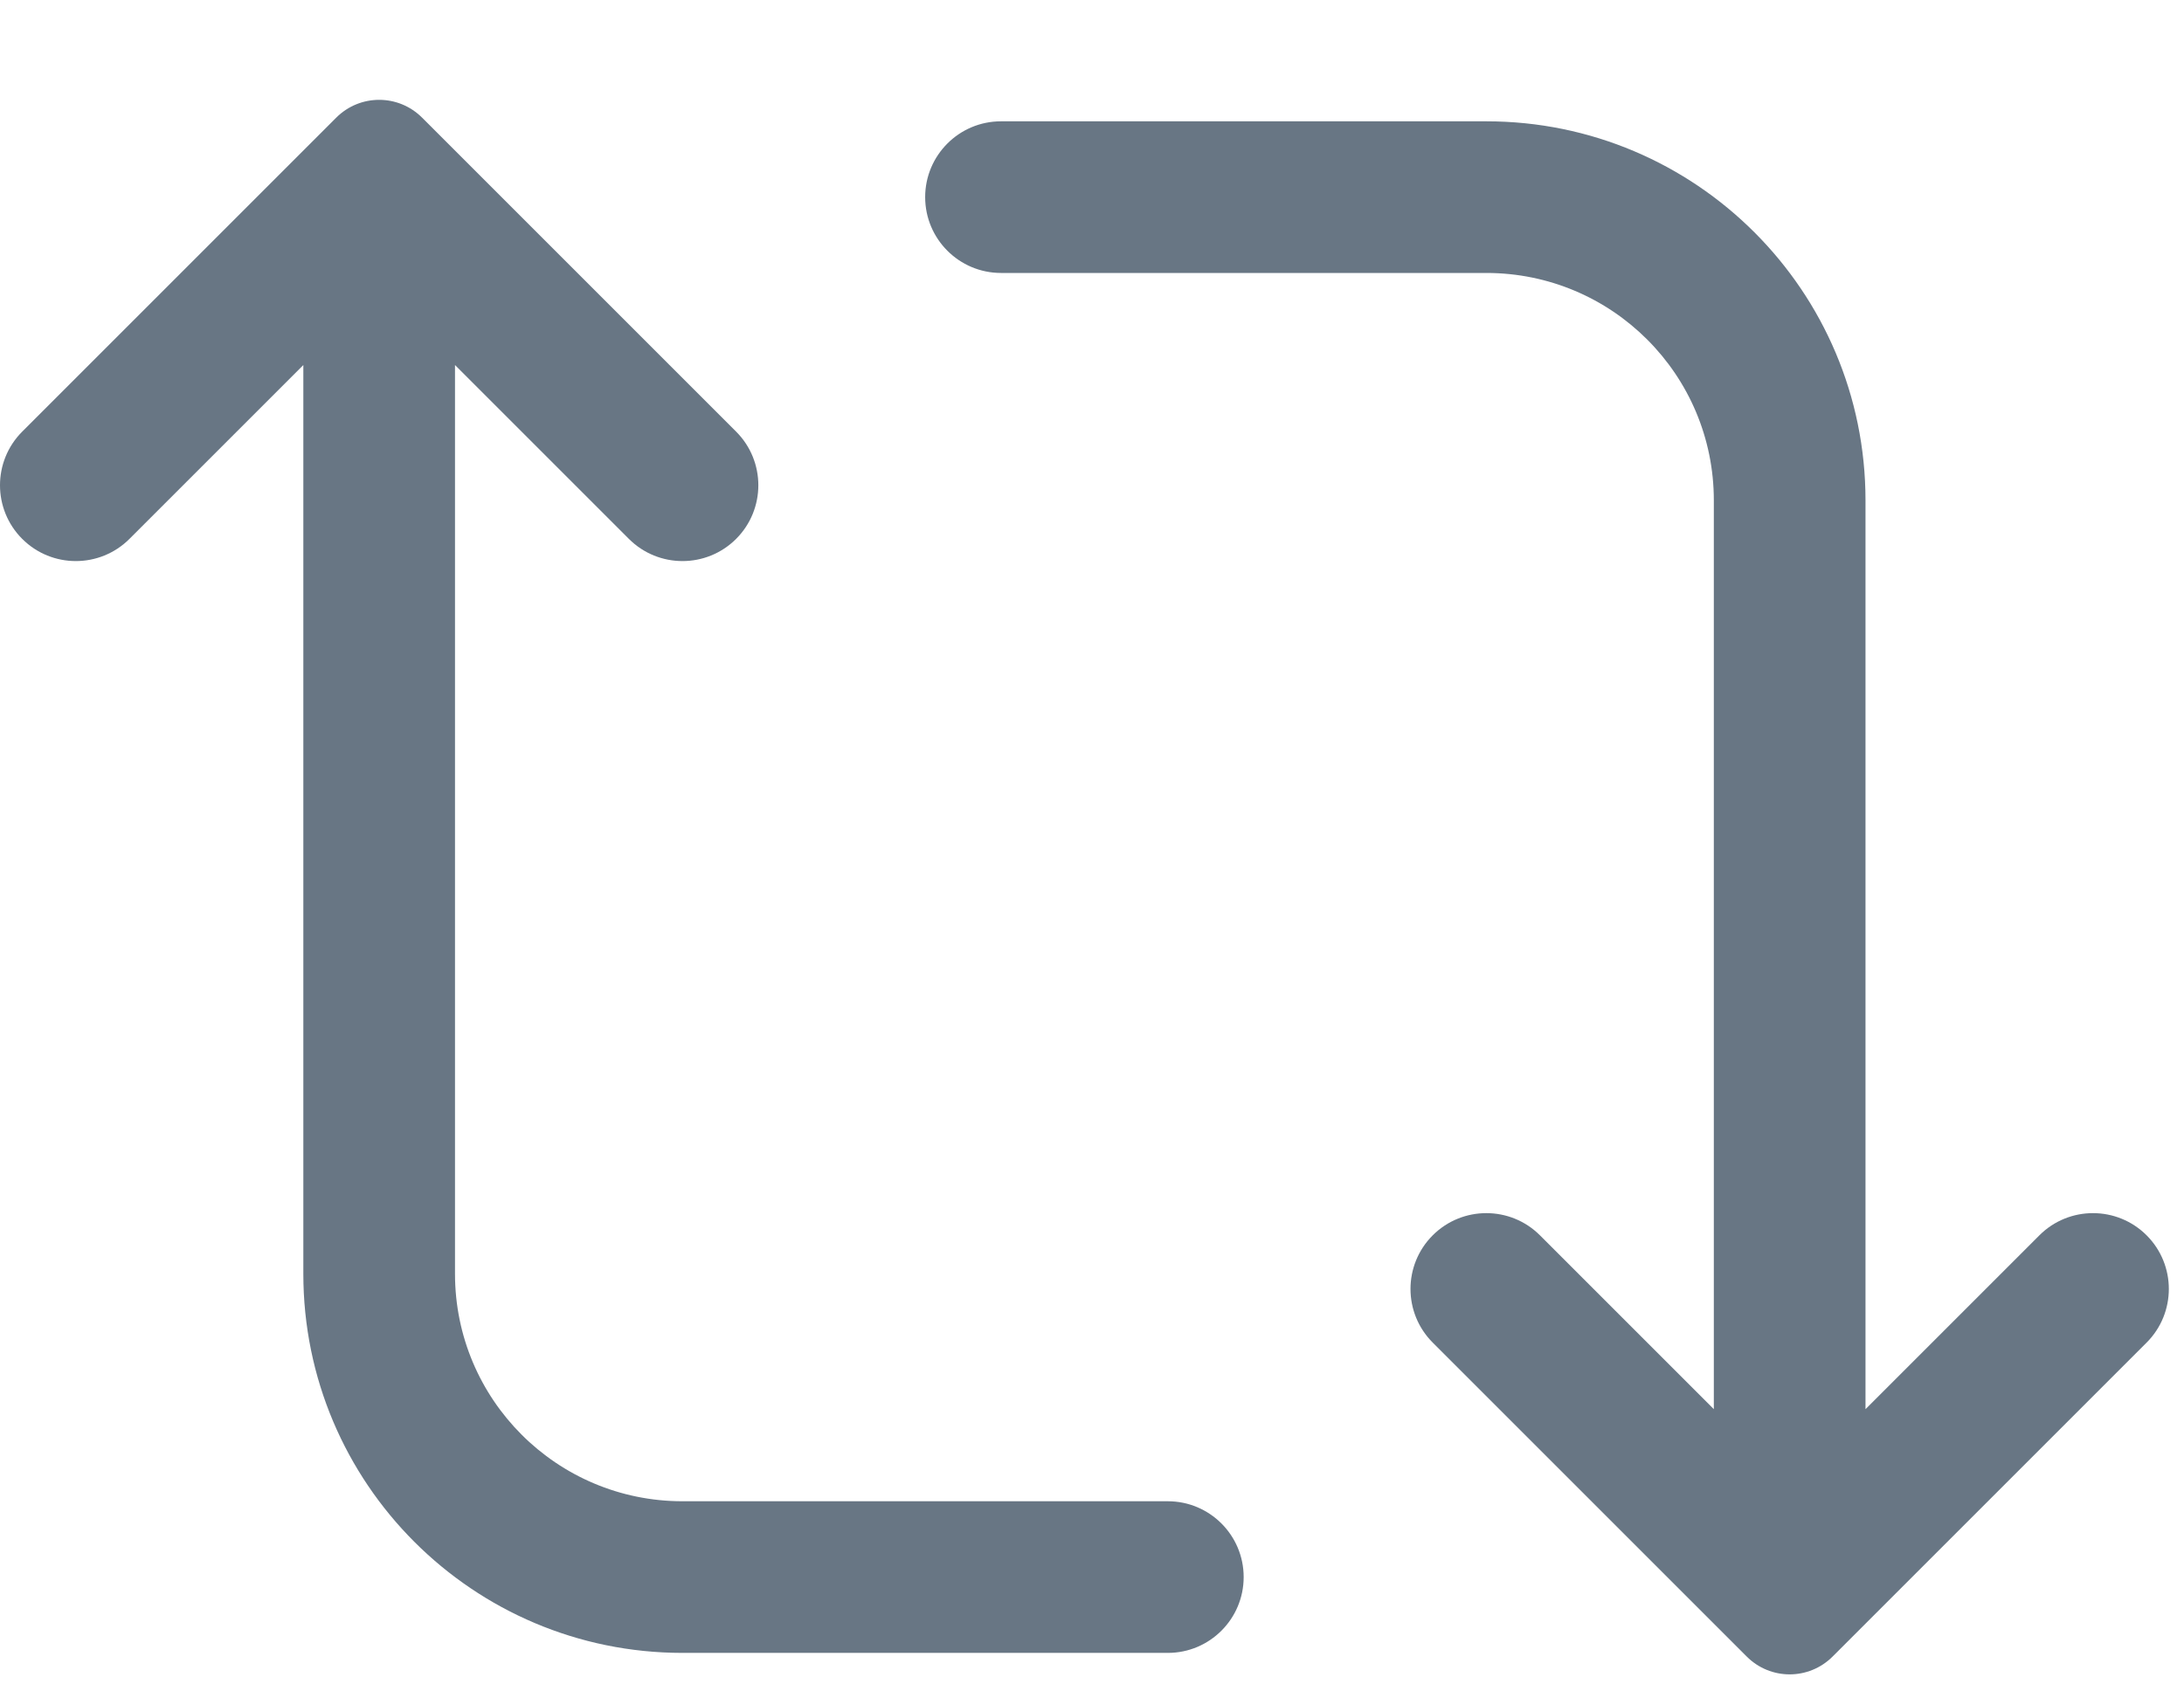 <svg width="18" height="14" viewBox="0 0 18 14" fill="none" xmlns="http://www.w3.org/2000/svg">
<path d="M3.479 0.97C3.283 0.774 2.967 0.774 2.771 0.97L0.183 3.558C-0.061 3.802 -0.061 4.198 0.183 4.442C0.427 4.686 0.823 4.686 1.067 4.442L2.5 3.009V10.5C2.5 12.226 3.899 13.625 5.625 13.625H9.625C9.97 13.625 10.25 13.345 10.25 13C10.25 12.655 9.97 12.375 9.625 12.375H5.625C4.589 12.375 3.75 11.536 3.75 10.5V3.009L5.183 4.442C5.427 4.686 5.823 4.686 6.067 4.442C6.311 4.198 6.311 3.802 6.067 3.558L3.479 0.97Z" fill="#687684"/>
<path d="M14.396 13.655C14.592 13.851 14.908 13.851 15.104 13.655L17.692 11.067C17.936 10.823 17.936 10.427 17.692 10.183C17.448 9.939 17.052 9.939 16.808 10.183L15.375 11.616V4.125C15.375 2.399 13.976 1 12.25 1H8.25C7.905 1 7.625 1.28 7.625 1.625C7.625 1.97 7.905 2.25 8.25 2.25H12.25C13.286 2.25 14.125 3.089 14.125 4.125V11.616L12.692 10.183C12.448 9.939 12.052 9.939 11.808 10.183C11.564 10.427 11.564 10.823 11.808 11.067L14.396 13.655Z" fill="#687684"/>
</svg>

